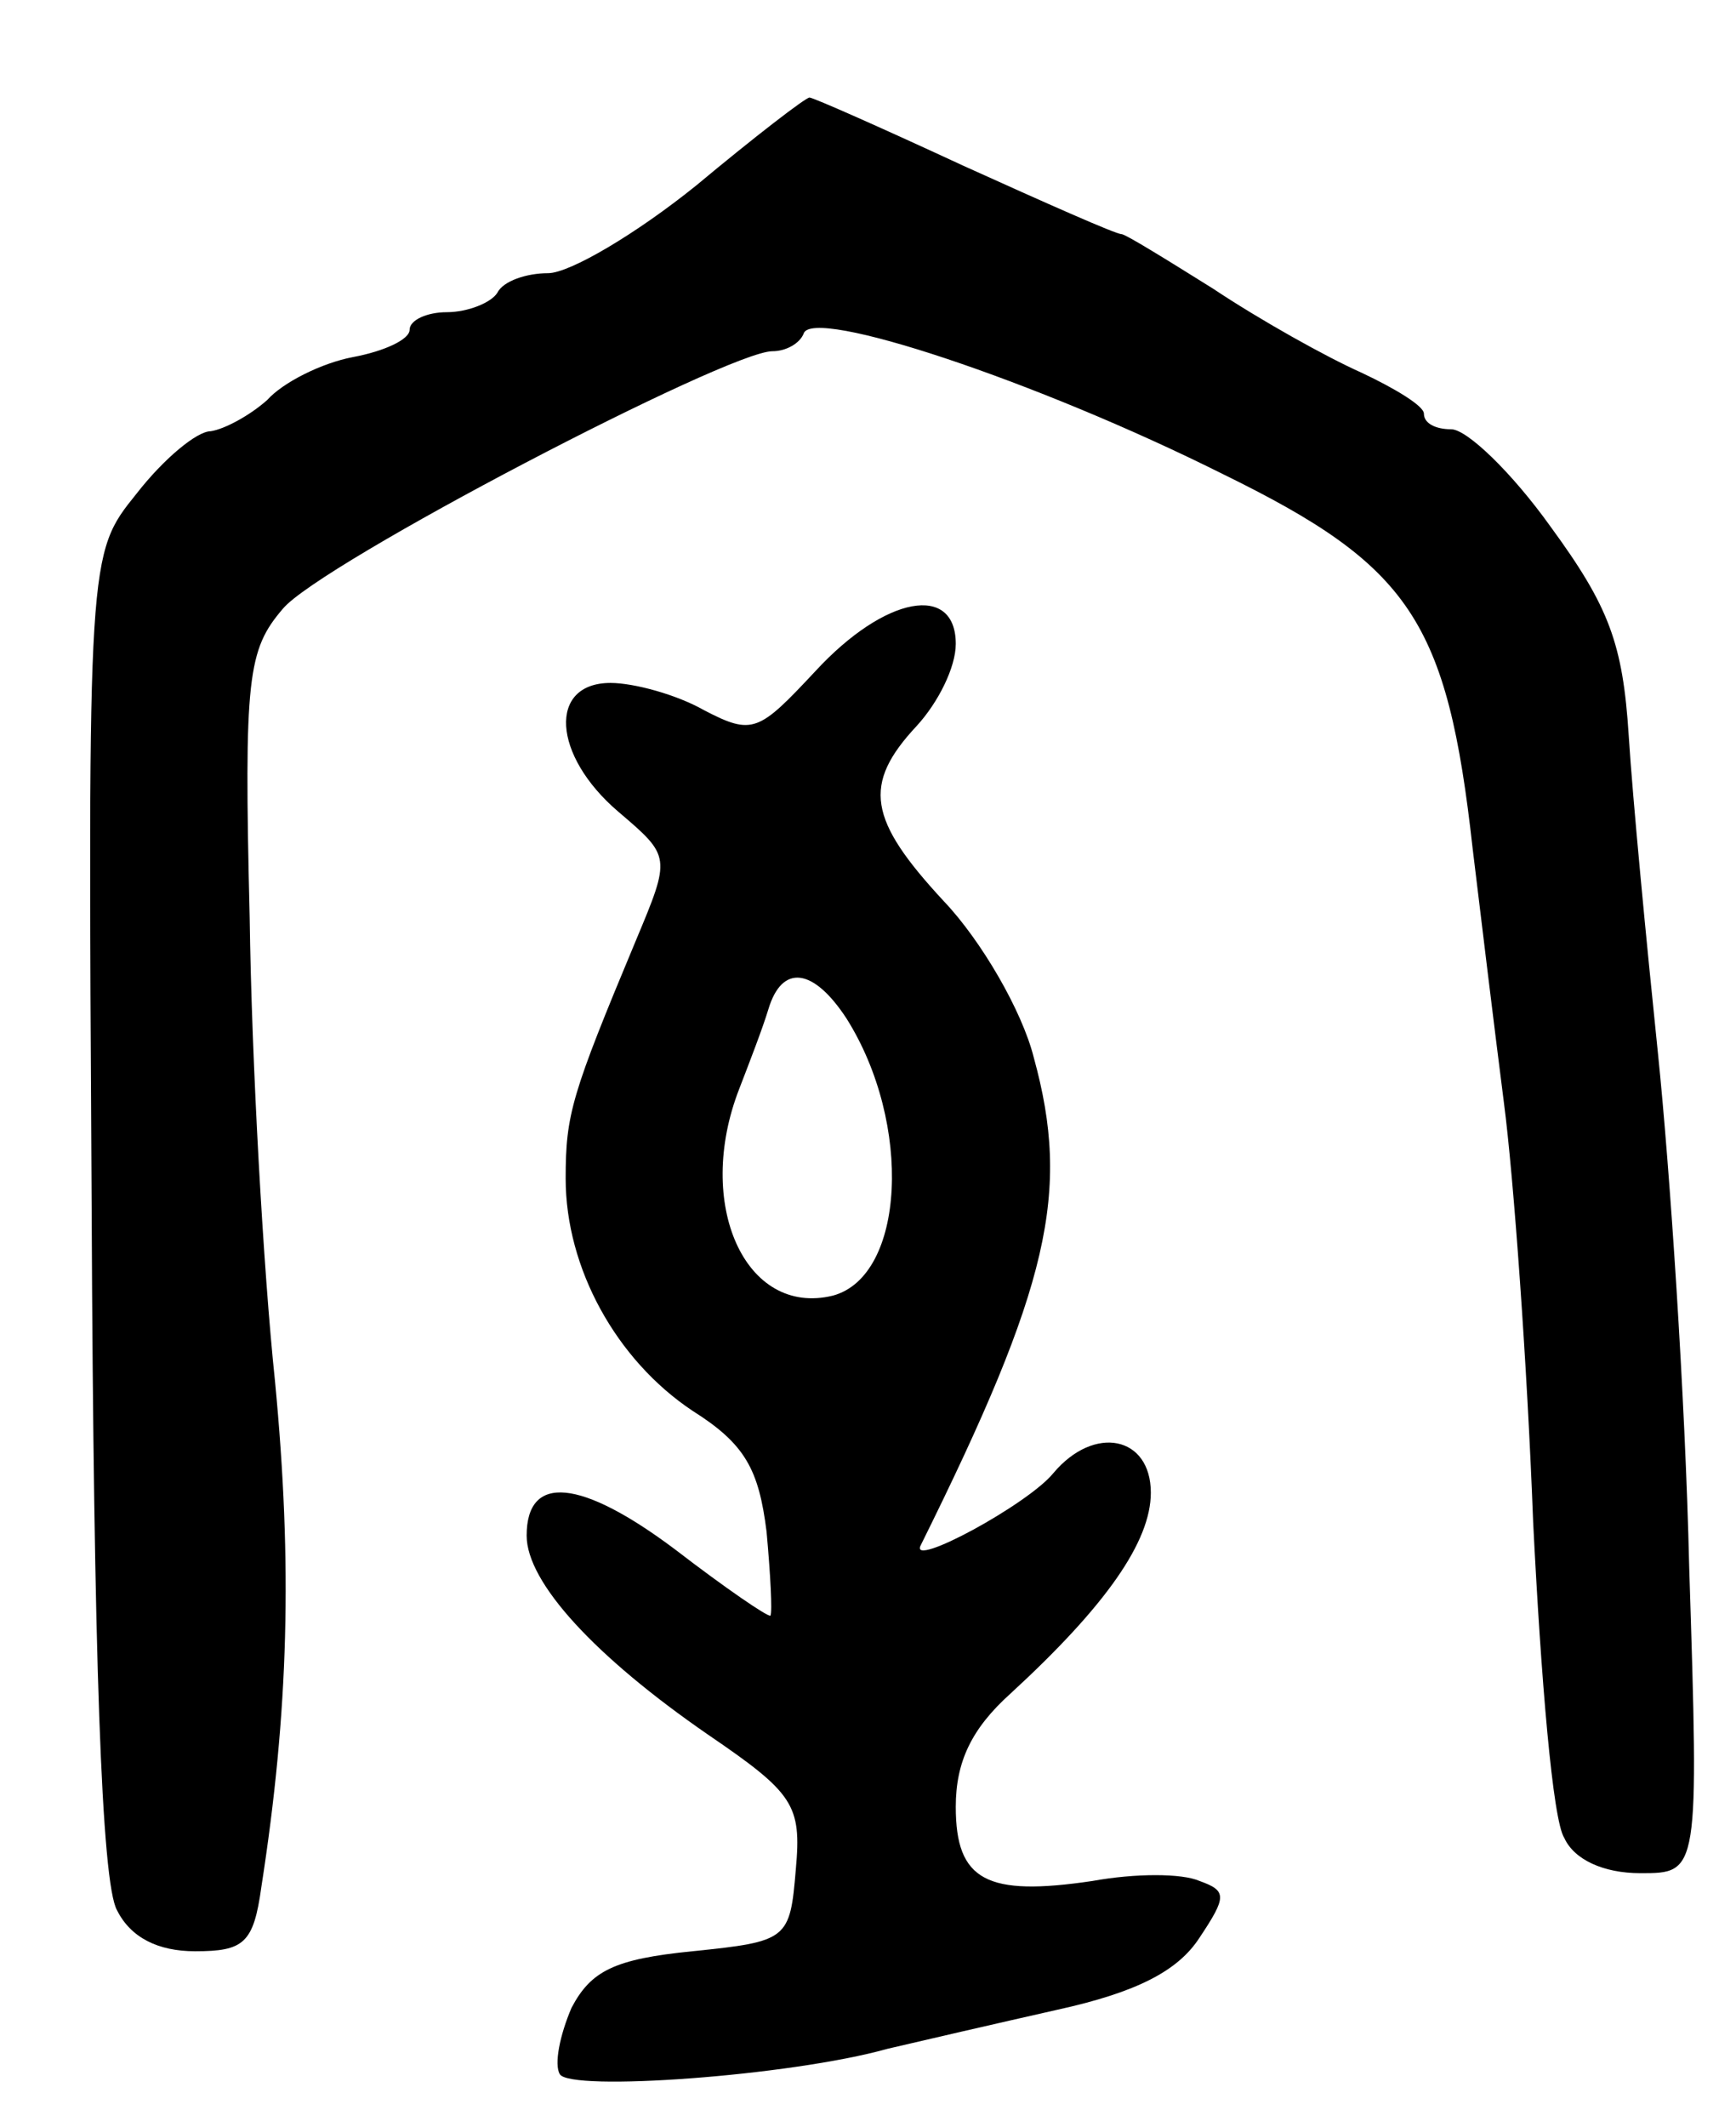 <svg version="1.0" xmlns="http://www.w3.org/2000/svg"
 width="89pt" height="109pt" viewBox="0 0 89 109"
 preserveAspectRatio="xMidYMid meet">
<g transform="translate(0,109) scale(0.1,-0.1)"
fill="#000000" stroke="none">
<path d="M357 995 c-31 -25 -65 -45 -76 -45 -11 0 -23 -4 -26 -10 -3 -5 -15
-10 -26 -10 -10 0 -19 -4 -19 -9 0 -5 -13 -11 -29 -14 -16 -3 -36 -13 -44 -22
-9 -8 -22 -15 -29 -16 -7 0 -24 -14 -38 -32 -25 -31 -25 -31 -23 -368 1 -226
5 -344 13 -358 7 -14 21 -21 40 -21 25 0 30 4 34 33 14 90 16 165 7 259 -6 57
-12 164 -13 238 -3 123 -1 137 17 158 19 23 228 132 251 132 7 0 14 4 16 9 4
14 119 -24 215 -72 96 -47 115 -75 128 -192 4 -33 11 -91 16 -130 5 -38 12
-135 15 -215 4 -80 10 -153 16 -162 5 -11 20 -18 39 -18 30 0 30 0 25 157 -2
87 -10 205 -16 263 -6 58 -13 131 -15 163 -3 47 -10 66 -40 107 -20 28 -43 50
-51 50 -8 0 -14 3 -14 8 0 4 -15 13 -32 21 -18 8 -52 27 -76 43 -24 15 -45 28
-47 28 -3 0 -39 16 -81 35 -41 19 -77 35 -79 35 -2 0 -28 -20 -58 -45z"/>
<path d="M418 746 c-29 -31 -32 -33 -57 -20 -14 8 -36 14 -48 14 -32 0 -30
-37 4 -66 27 -23 27 -23 9 -66 -33 -79 -36 -89 -36 -122 0 -46 26 -93 65 -119
27 -17 34 -30 38 -62 2 -22 3 -41 2 -43 -1 -1 -23 14 -49 34 -48 36 -76 39
-76 7 0 -24 35 -62 93 -102 44 -30 48 -36 45 -69 -3 -36 -4 -37 -53 -42 -40
-4 -52 -10 -62 -29 -6 -14 -9 -29 -6 -34 5 -9 118 -1 168 13 17 4 56 13 87 20
41 9 62 20 73 37 14 21 14 24 0 29 -9 4 -33 4 -55 0 -54 -8 -70 0 -70 38 0 23
8 40 28 58 49 45 72 78 72 103 0 29 -29 35 -50 10 -13 -16 -74 -49 -68 -37 66
133 77 181 58 250 -6 24 -27 60 -46 80 -39 42 -42 60 -14 90 11 12 20 30 20
42 0 31 -36 25 -72 -14z m16 -178 c34 -54 30 -132 -7 -142 -45 -11 -71 47 -48
106 5 13 12 31 15 41 7 23 23 21 40 -5z"/>
</g>
</svg>
